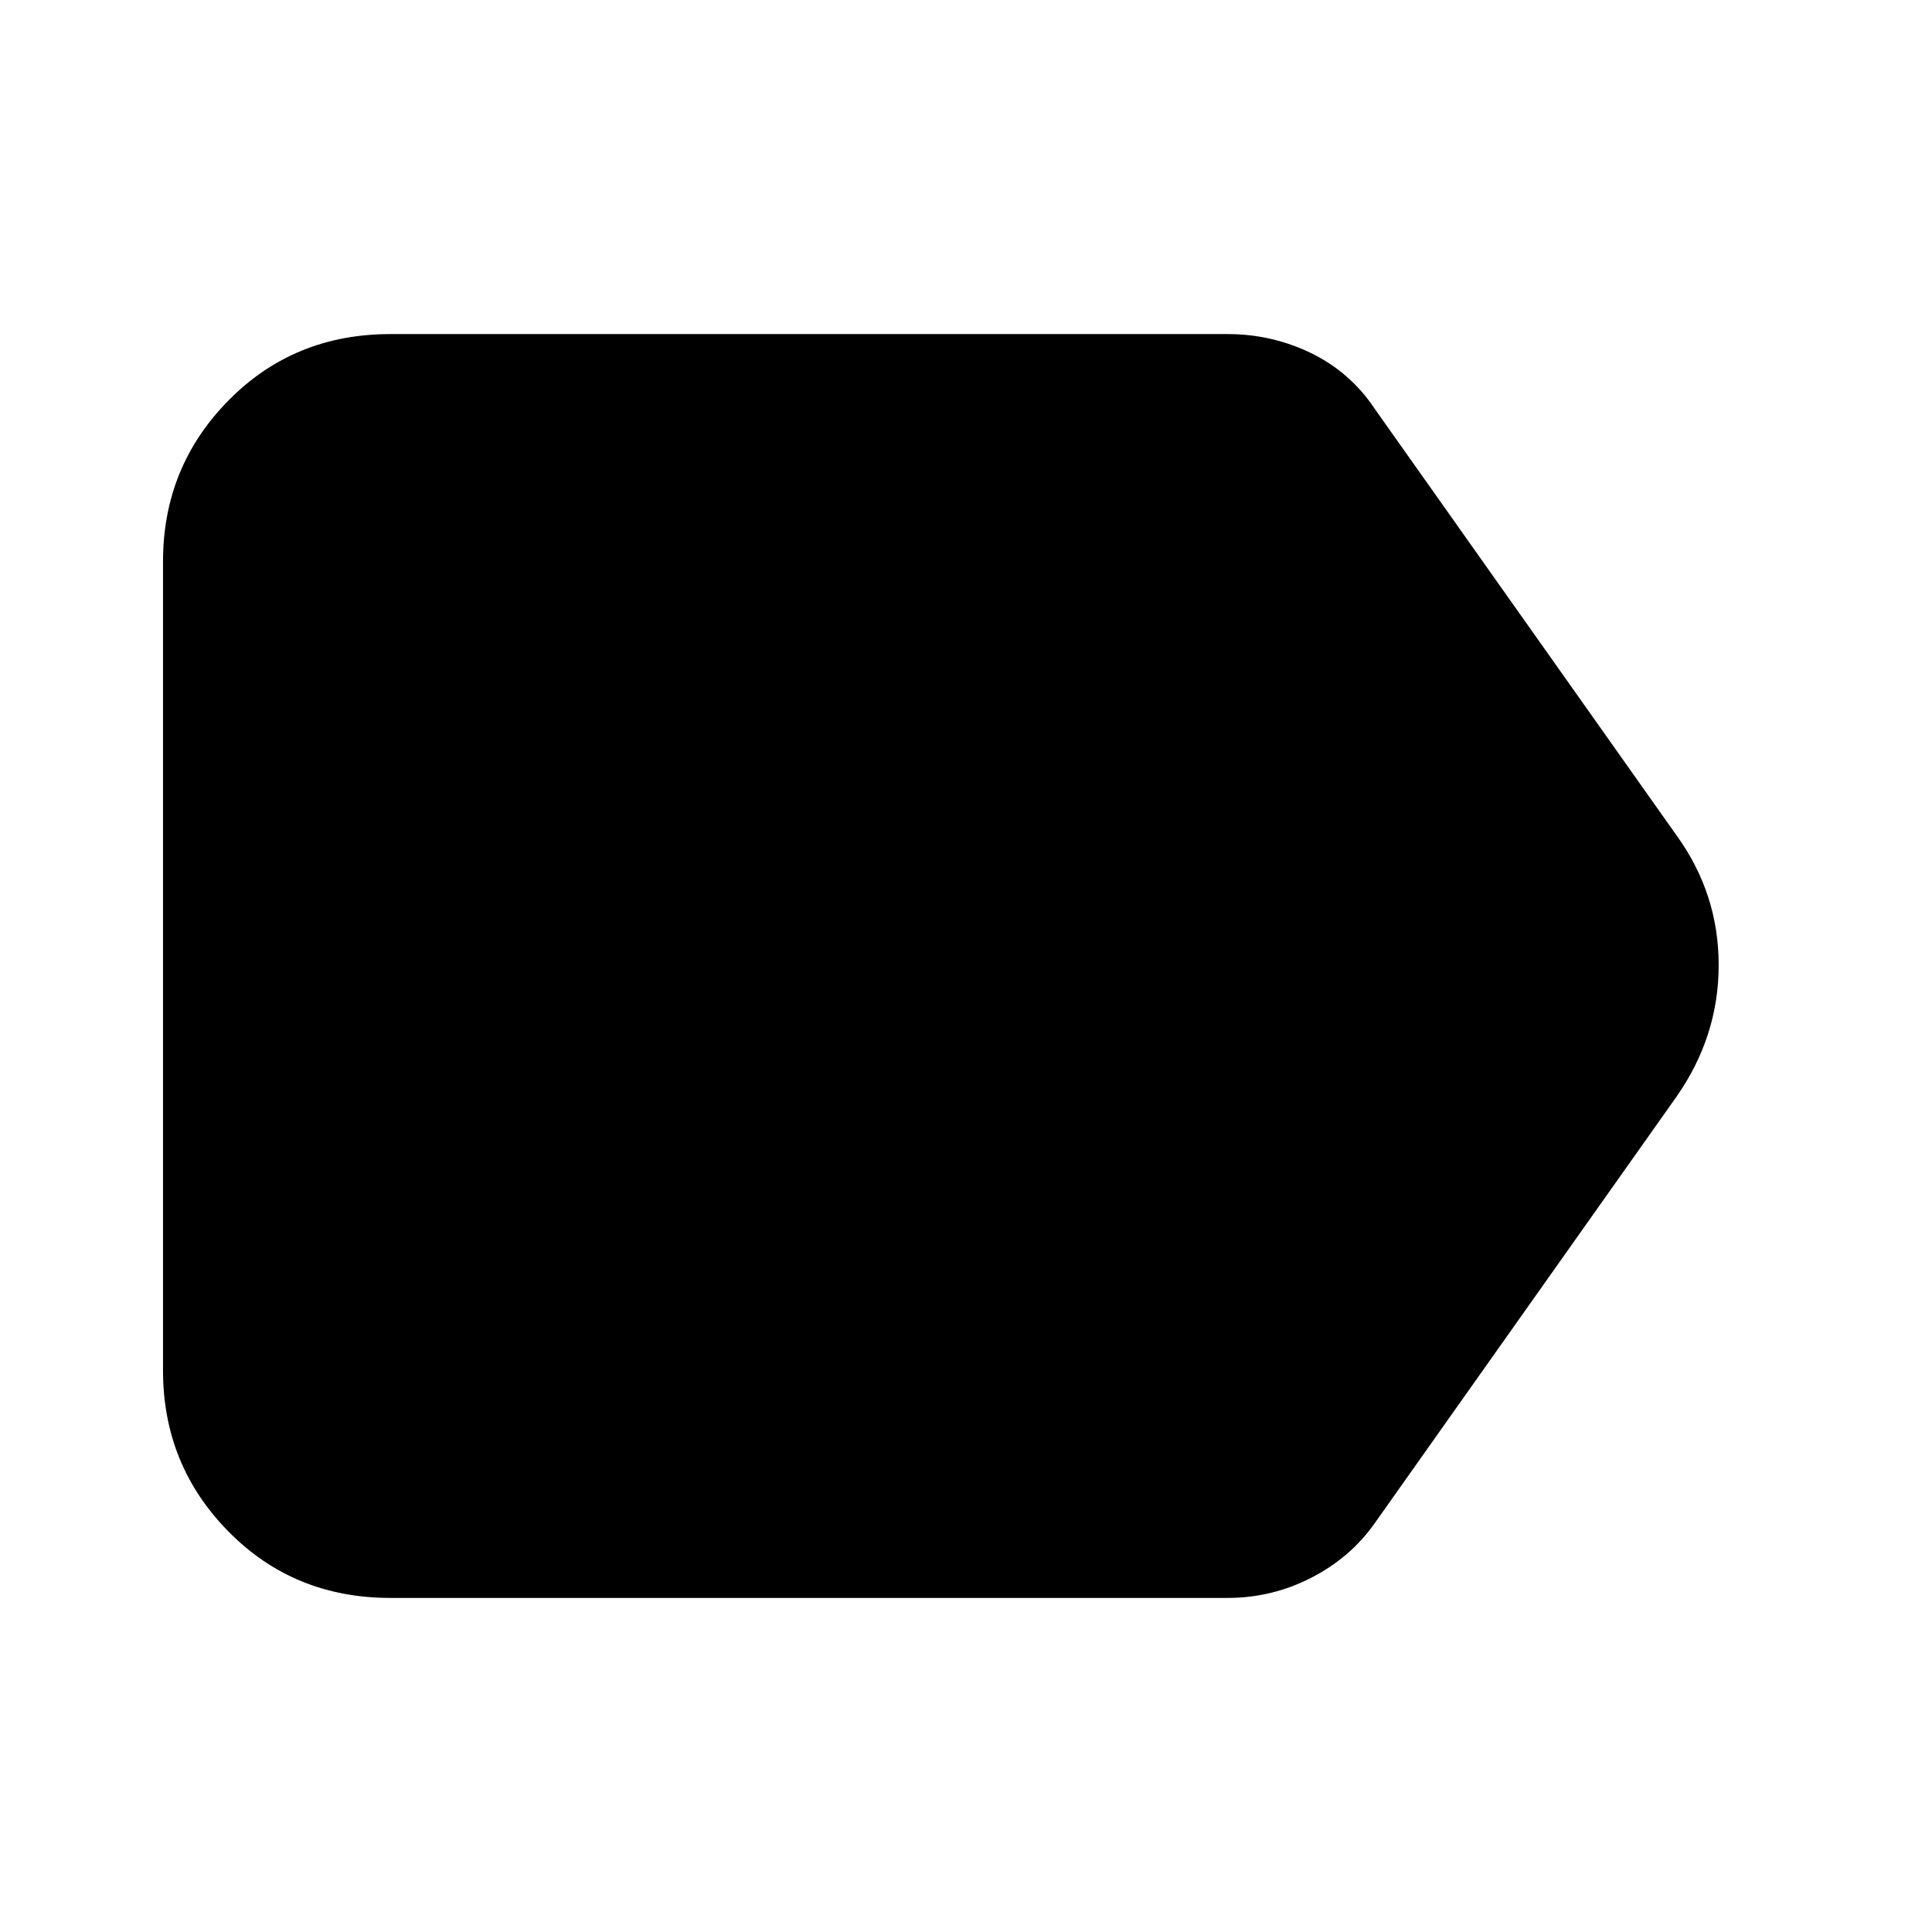 <svg xmlns="http://www.w3.org/2000/svg" height="24" width="24"><path d="M4.85 19.85q-1.2 0-2.012-.825-.813-.825-.813-2V6.975q0-1.175.813-2Q3.65 4.15 4.85 4.15h10.4q.55 0 1.038.237.487.238.787.688l3.75 5.3q.525.725.525 1.613 0 .887-.525 1.637l-3.75 5.3q-.3.425-.787.675-.488.25-1.038.25Z"/></svg>